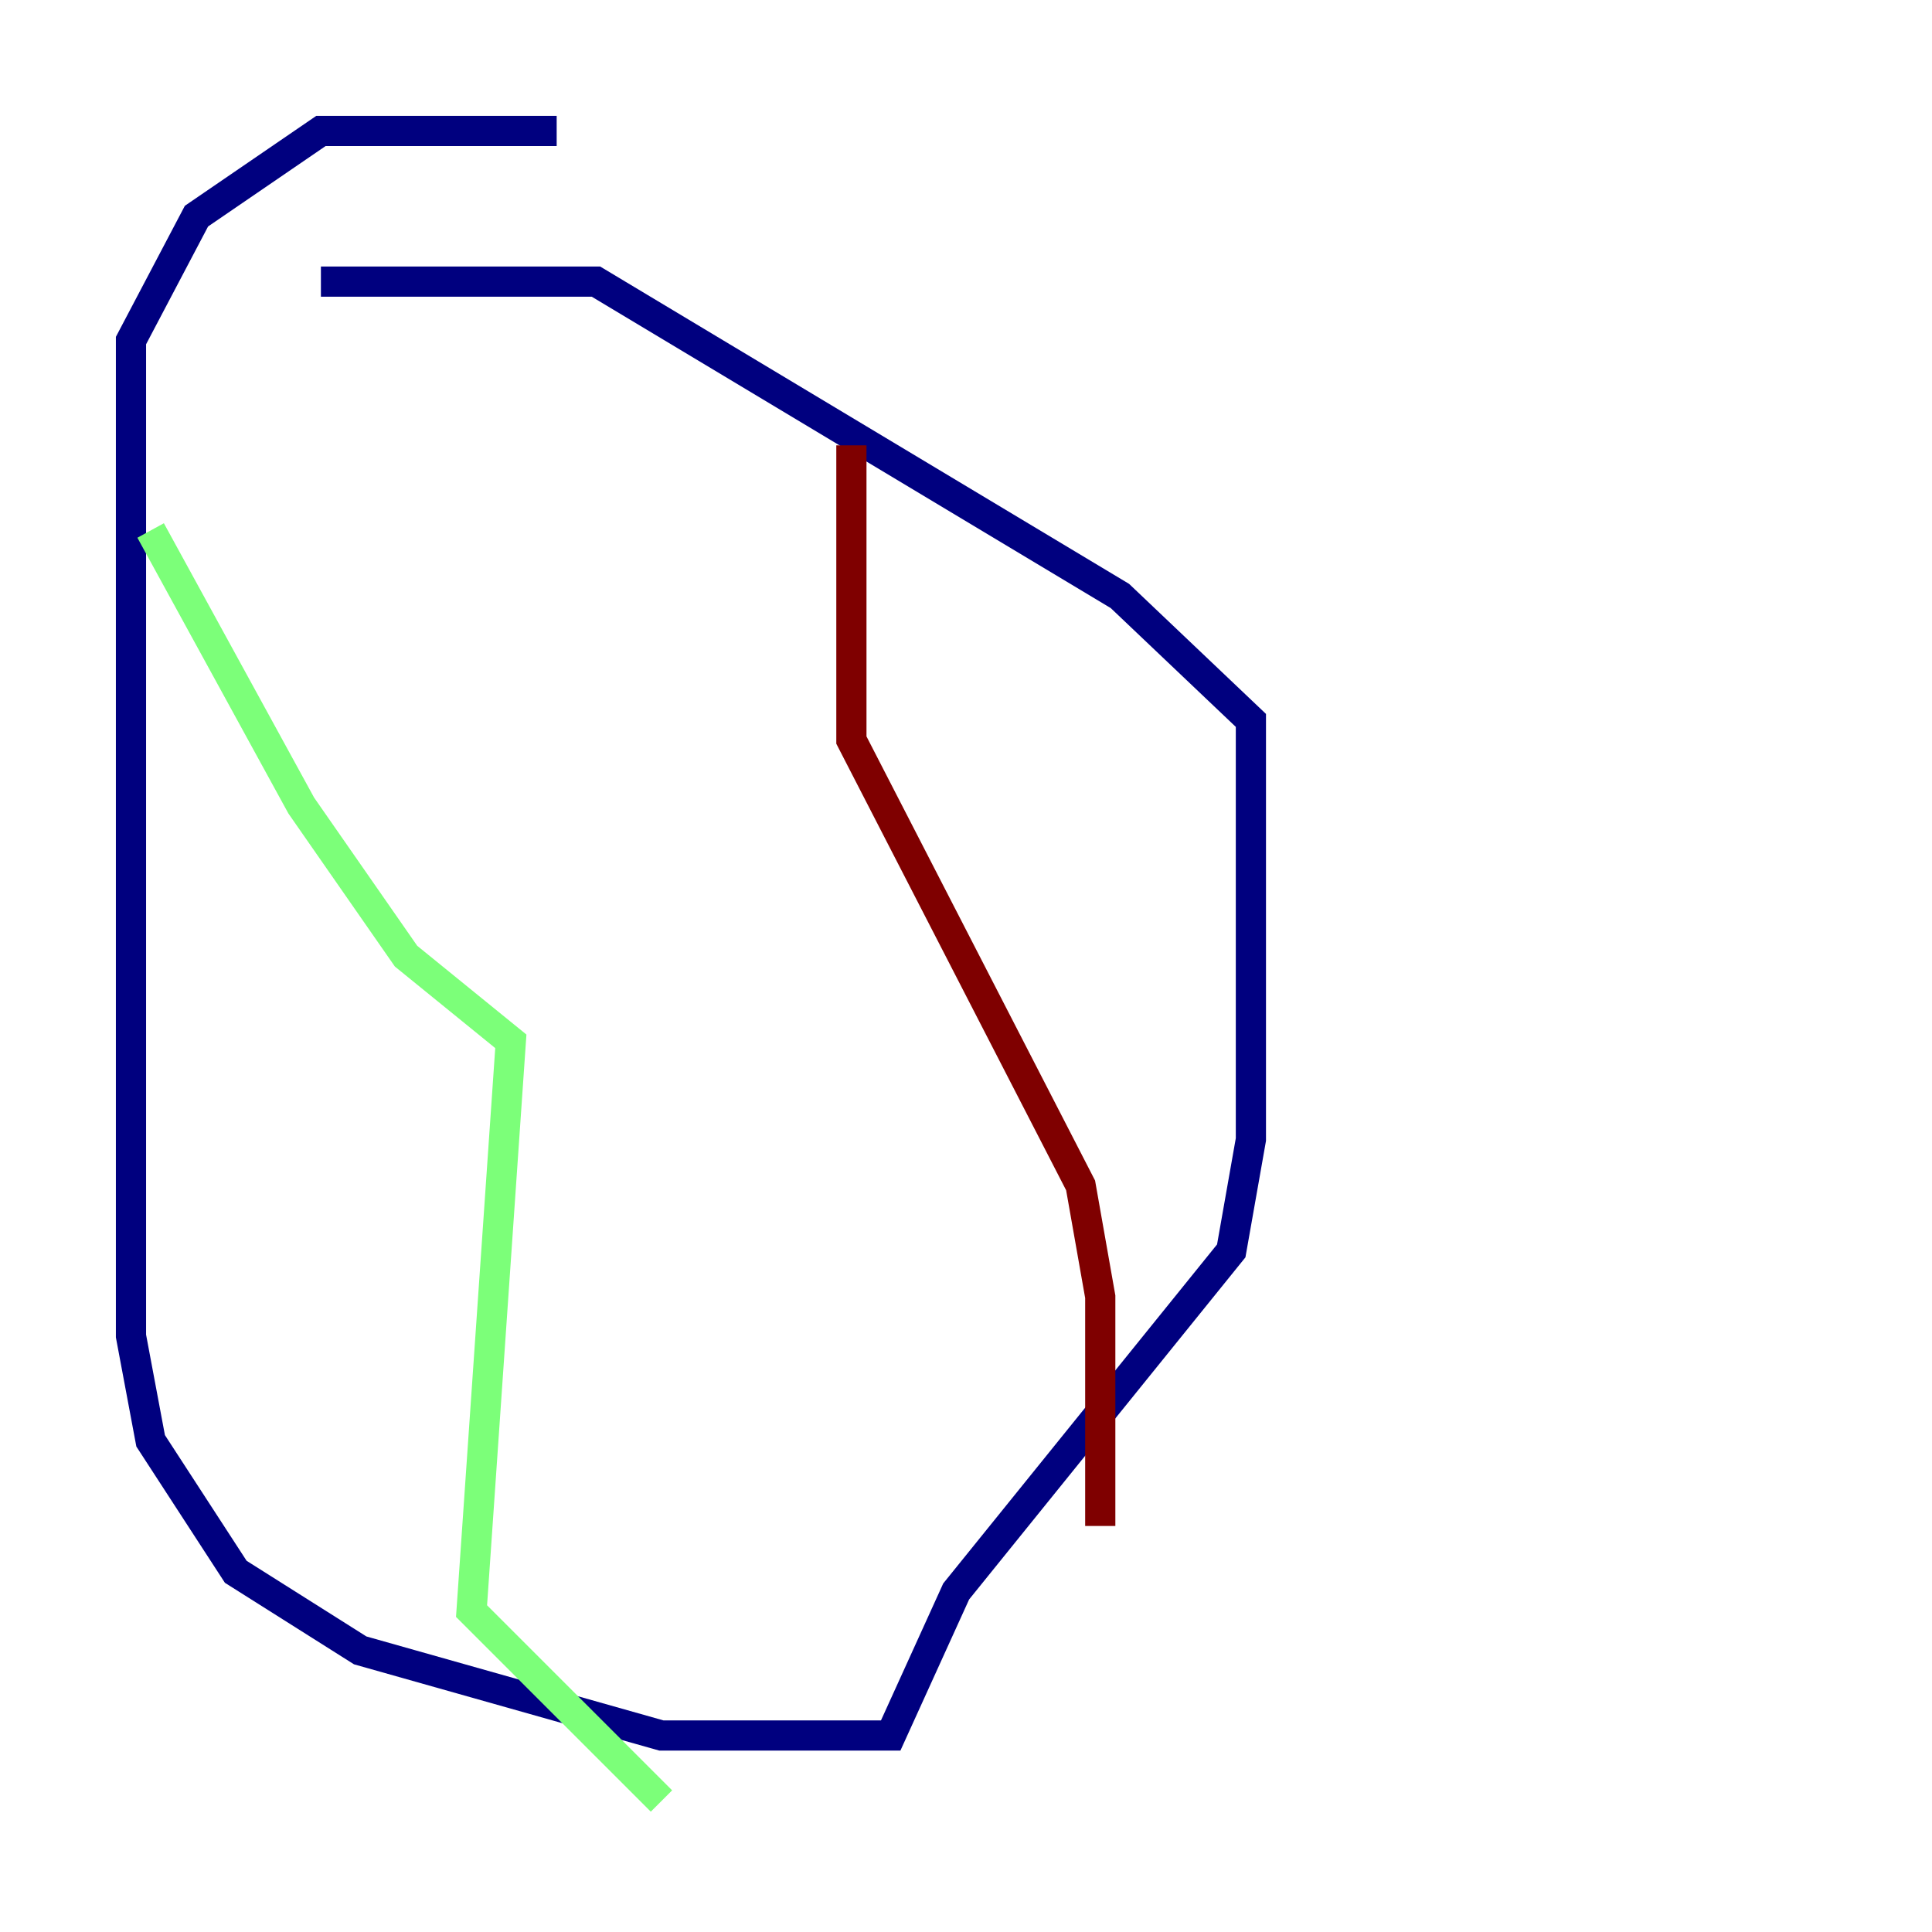 <?xml version="1.0" encoding="utf-8" ?>
<svg baseProfile="tiny" height="128" version="1.2" viewBox="0,0,128,128" width="128" xmlns="http://www.w3.org/2000/svg" xmlns:ev="http://www.w3.org/2001/xml-events" xmlns:xlink="http://www.w3.org/1999/xlink"><defs /><polyline fill="none" points="36.881,8.678 21.261,8.678 13.017,14.319 8.678,22.563 8.678,88.515 9.98,95.458 15.62,104.136 23.864,109.342 43.824,114.983 59.01,114.983 63.349,105.437 81.573,82.875 82.875,75.498 82.875,47.729 74.197,39.485 39.485,18.658 21.261,18.658" stroke="#00007f" stroke-width="2" /><polyline fill="none" points="9.98,35.146 19.959,53.37 26.902,63.349 33.844,68.99 31.241,106.739 43.824,119.322" stroke="#7cff79" stroke-width="2" /><polyline fill="none" points="72.895,101.098 72.895,85.912 71.593,78.536 56.407,49.031 56.407,29.505" stroke="#7f0000" stroke-width="2" /></svg>